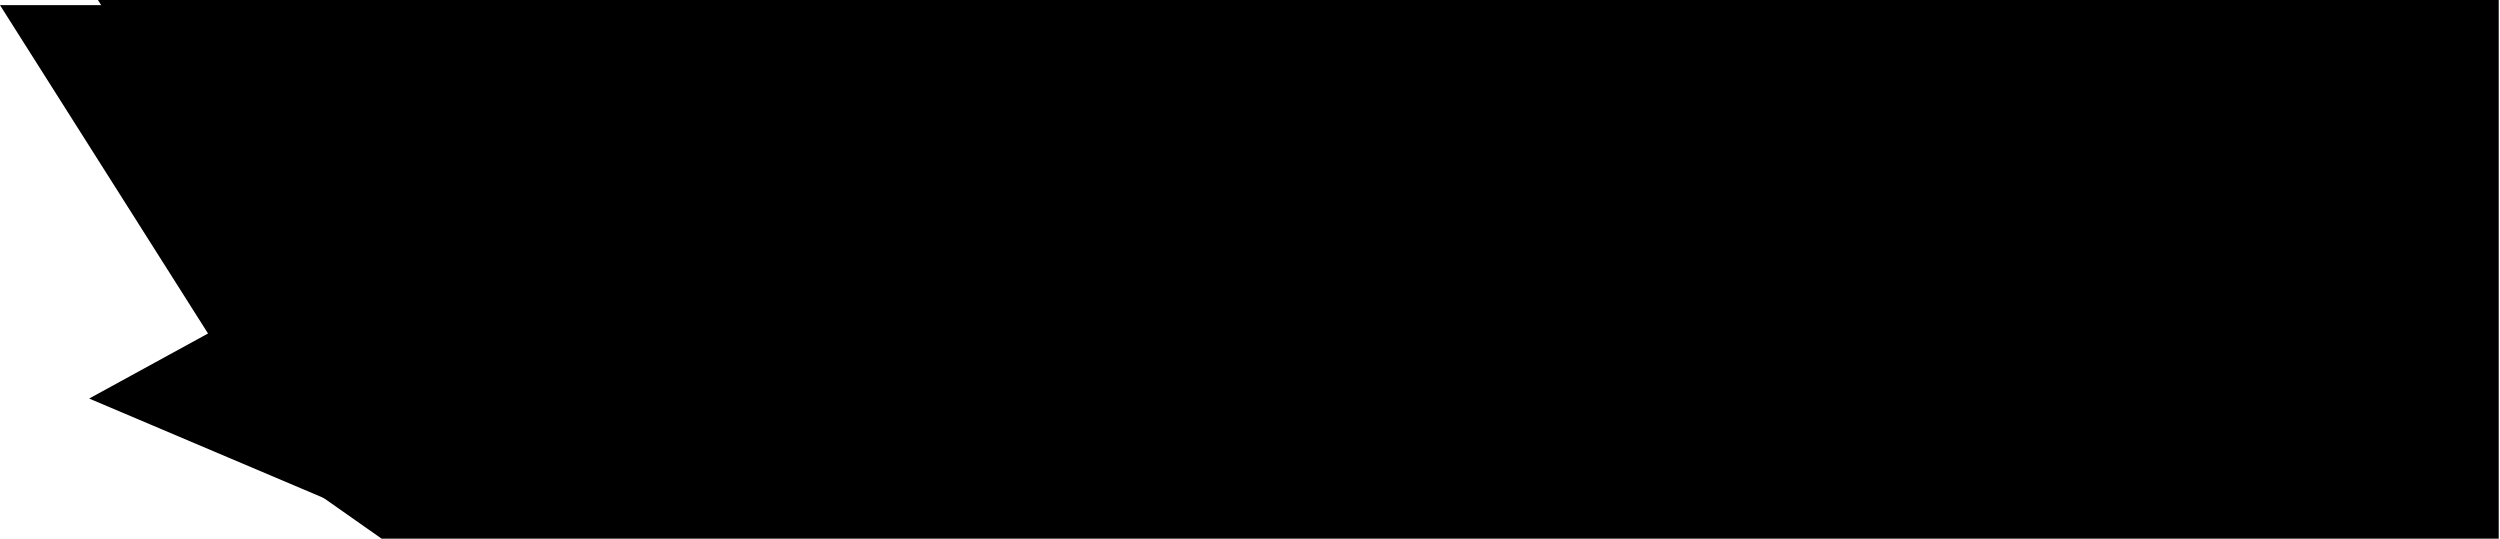 <svg width="970" height="209" viewBox="0 0 970 209" fill="none" xmlns="http://www.w3.org/2000/svg">
<path d="M621 206L621 44.16V2H0L80.713 129.397L34.591 154.636L155.766 206H621Z" fill="#25FDD1" style="fill:#25FDD1;fill:color(display-p3 0.145 0.992 0.82);fill-opacity:1;"/>
<path d="M969.5 209V91.5V0H38L120.013 130.52L73.148 156.377L148.058 209H969.5Z" fill="#FF2060" style="fill:#FF2060;fill:color(display-p3 1 0.126 0.377);fill-opacity:1;"/>
</svg>
